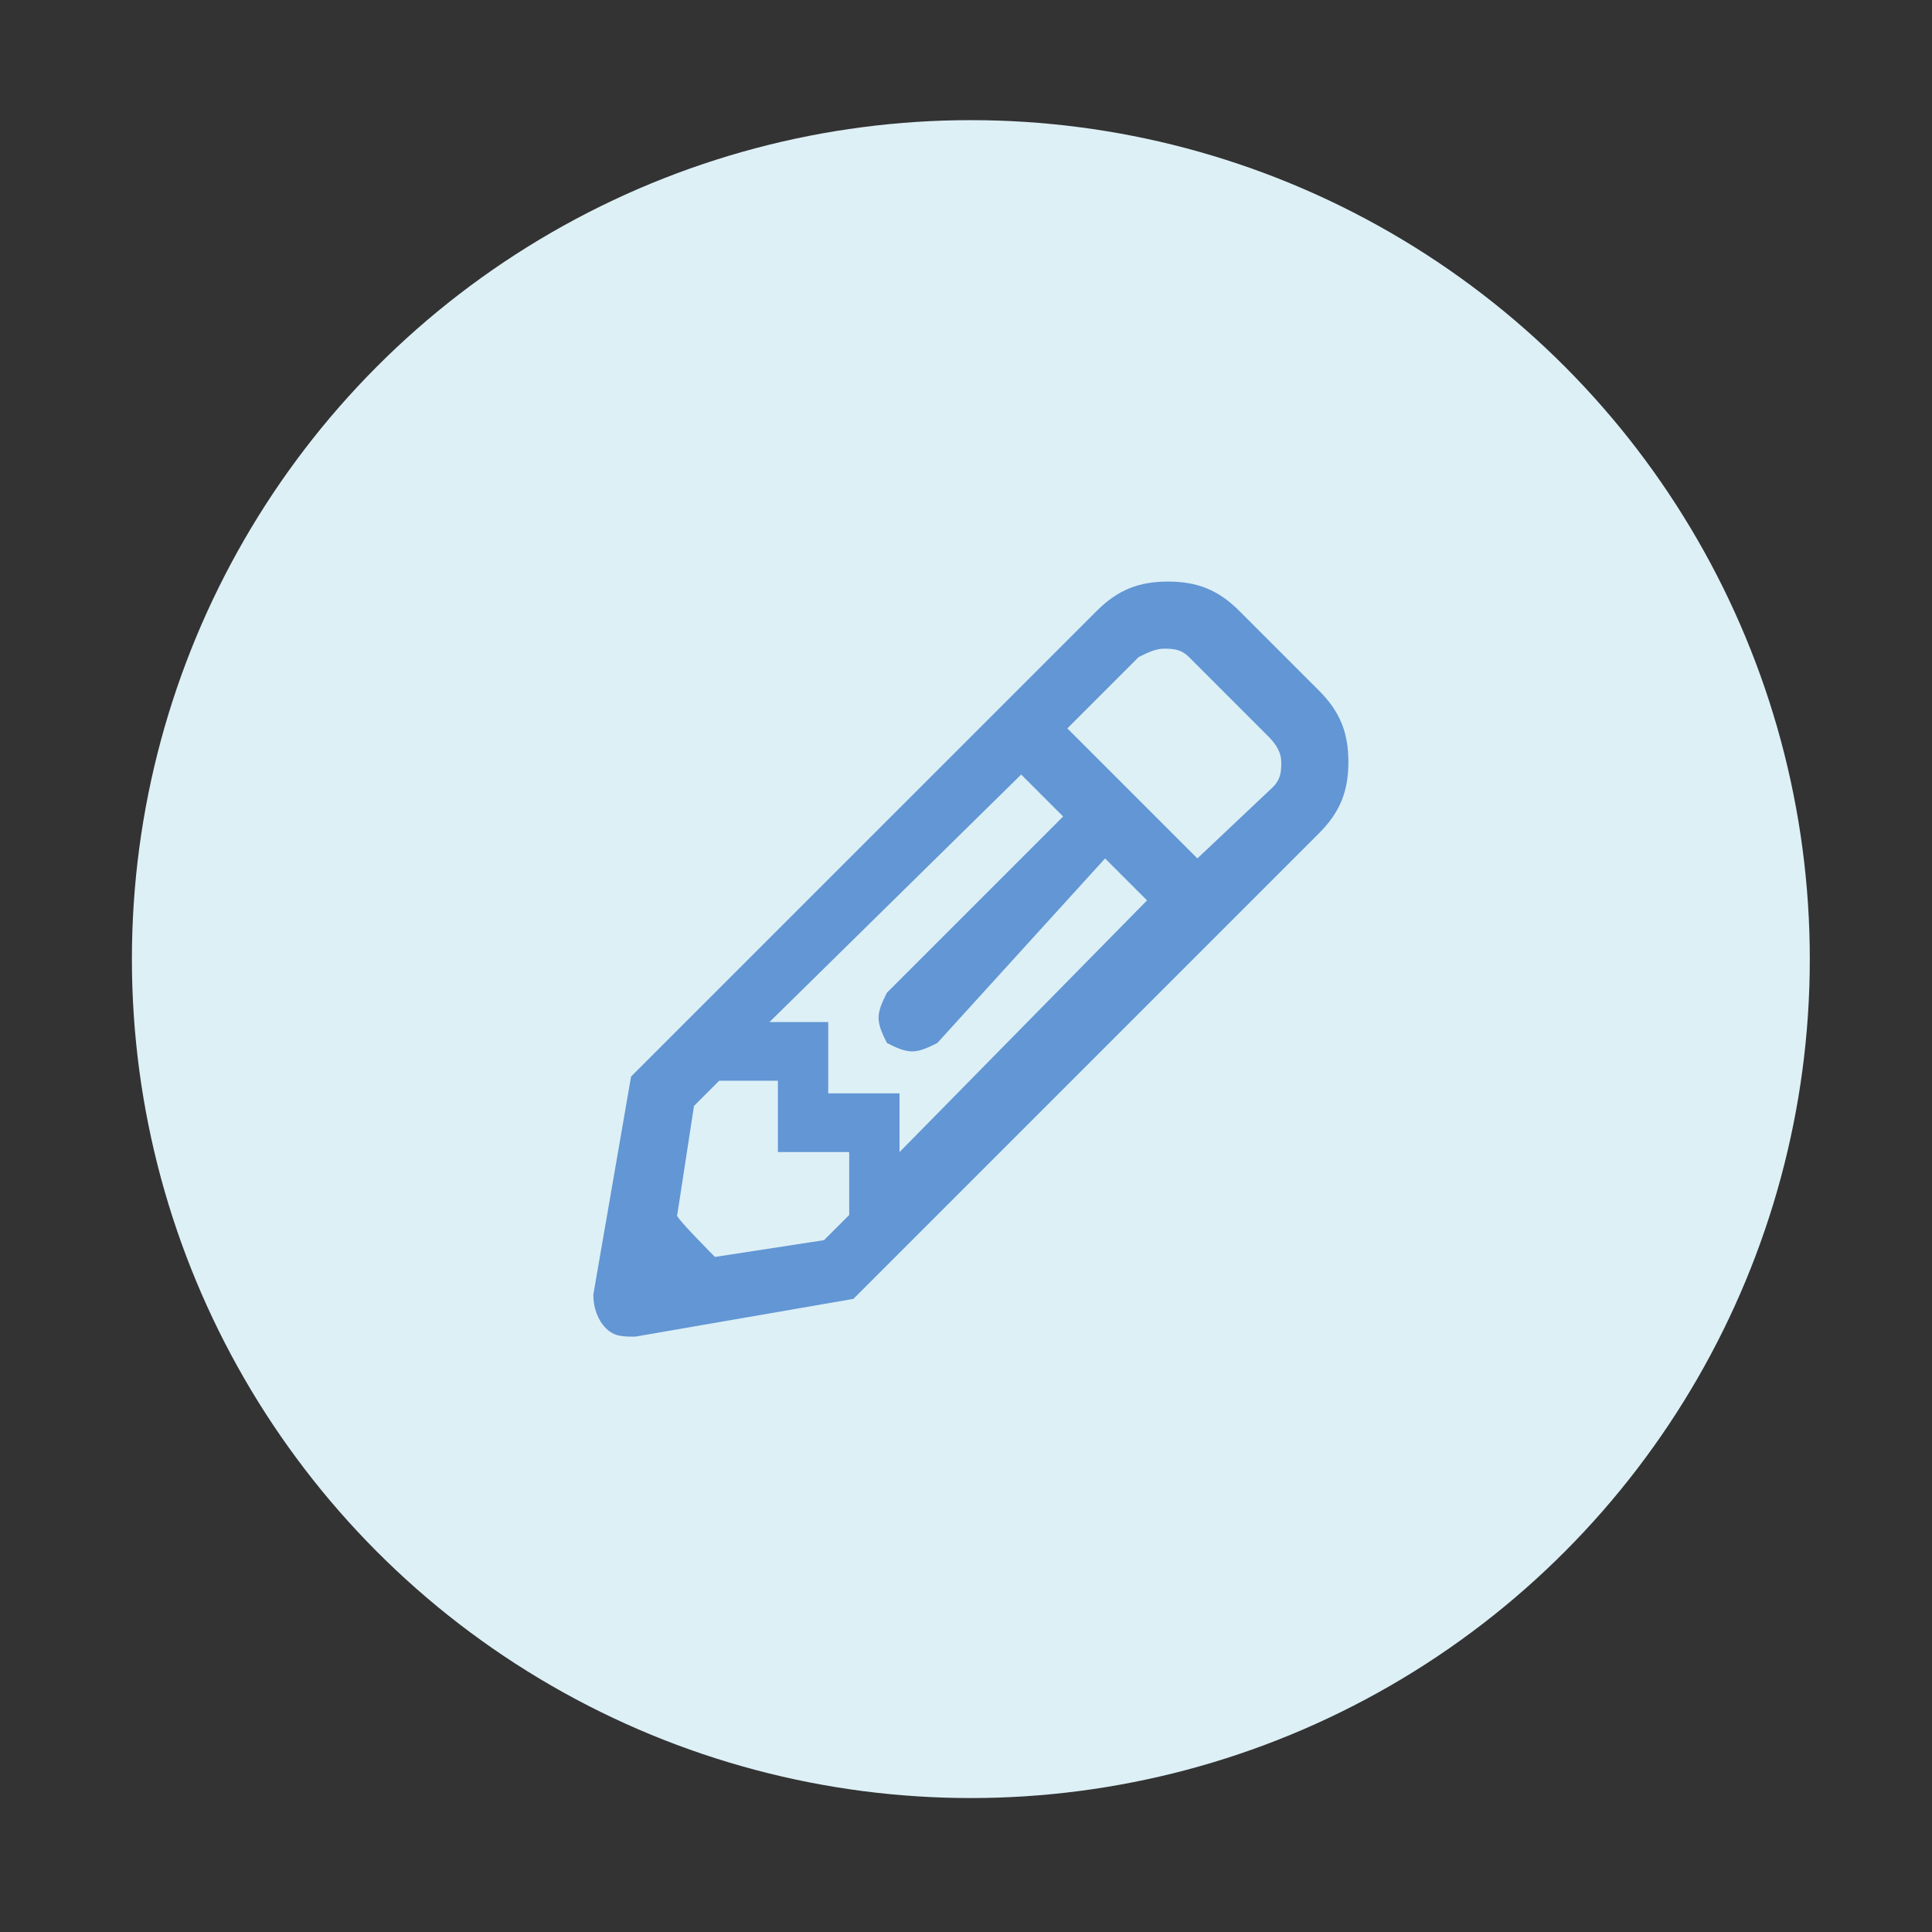 <?xml version="1.0" encoding="utf-8"?>
<svg viewBox="0 0 500 500" xmlns="http://www.w3.org/2000/svg">
  <rect x="0" y="0" width="500" height="500" fill="#333333" stroke="none"/>
  <g transform="matrix(0.397, 0, 0, 0.397, 172.954, 259.109)" style=""/>
  <g transform="matrix(0.397, 0, 0, 0.397, 172.954, 259.109)" style=""/>
  <g transform="matrix(0.397, 0, 0, 0.397, 172.954, 259.109)" style=""/>
  <g transform="matrix(0.397, 0, 0, 0.397, 172.954, 259.109)" style=""/>
  <g transform="matrix(0.397, 0, 0, 0.397, 172.954, 259.109)" style=""/>
  <g transform="matrix(0.397, 0, 0, 0.397, 172.954, 259.109)" style=""/>
  <g transform="matrix(0.397, 0, 0, 0.397, 172.954, 259.109)" style=""/>
  <g transform="matrix(0.397, 0, 0, 0.397, 172.954, 259.109)" style=""/>
  <g transform="matrix(0.397, 0, 0, 0.397, 172.954, 259.109)" style=""/>
  <g transform="matrix(0.397, 0, 0, 0.397, 172.954, 259.109)" style=""/>
  <g transform="matrix(0.397, 0, 0, 0.397, 172.954, 259.109)" style=""/>
  <g transform="matrix(0.397, 0, 0, 0.397, 172.954, 259.109)" style=""/>
  <g transform="matrix(0.397, 0, 0, 0.397, 172.954, 259.109)" style=""/>
  <g transform="matrix(0.397, 0, 0, 0.397, 172.954, 259.109)" style=""/>
  <g transform="matrix(0.397, 0, 0, 0.397, 172.954, 259.109)" style=""/>
  <g transform="matrix(-0.397, 0, 0, -0.397, 352.47, 236.888)" style=""/>
  <g transform="matrix(-0.397, 0, 0, -0.397, 352.47, 236.888)" style=""/>
  <g transform="matrix(-0.397, 0, 0, -0.397, 352.47, 236.888)" style=""/>
  <g transform="matrix(-0.397, 0, 0, -0.397, 352.47, 236.888)" style=""/>
  <g transform="matrix(-0.397, 0, 0, -0.397, 352.47, 236.888)" style=""/>
  <g transform="matrix(-0.397, 0, 0, -0.397, 352.47, 236.888)" style=""/>
  <g transform="matrix(-0.397, 0, 0, -0.397, 352.47, 236.888)" style=""/>
  <g transform="matrix(-0.397, 0, 0, -0.397, 352.47, 236.888)" style=""/>
  <g transform="matrix(-0.397, 0, 0, -0.397, 352.47, 236.888)" style=""/>
  <g transform="matrix(-0.397, 0, 0, -0.397, 352.47, 236.888)" style=""/>
  <g transform="matrix(-0.397, 0, 0, -0.397, 352.47, 236.888)" style=""/>
  <g transform="matrix(-0.397, 0, 0, -0.397, 352.47, 236.888)" style=""/>
  <g transform="matrix(-0.397, 0, 0, -0.397, 352.47, 236.888)" style=""/>
  <g transform="matrix(-0.397, 0, 0, -0.397, 352.47, 236.888)" style=""/>
  <g transform="matrix(-0.397, 0, 0, -0.397, 352.47, 236.888)" style=""/>
  <g transform="matrix(10.856, 0, 0, 10.856, 34.136, 31.095)" style="">
    <circle cx="20" cy="20" fill="#ddf0f6" r="20"/>
    <path d="M28.3 13.6c.5.5.7 1 .7 1.7s-.2 1.2-.7 1.7L17.2 28.1 12 29c-.3 0-.5 0-.7-.2s-.3-.5-.3-.8l.9-5.2L23 11.7c.5-.5 1-.7 1.7-.7s1.2.2 1.7.7zM18 22c-.1-.2-.2-.4-.2-.6s.1-.4.2-.6l4.2-4.2-1-1-6 5.9h1.4v1.7h1.7v1.4l5.9-6-1-1-4 4.4c-.2.1-.4.2-.6.2s-.4-.1-.6-.2zm-4.1 5.1l2.6-.4.6-.6v-1.5h-1.7v-1.7H14l-.6.6-.4 2.6c-.1 0 .9 1 .9 1zm13.3-11.2c.2-.2.2-.4.2-.6s-.1-.4-.3-.6l-1.9-1.9c-.2-.2-.4-.2-.6-.2s-.4.1-.6.2l-1.7 1.7 3.1 3.1z" fill="#6296d4"/>
  </g>
</svg>